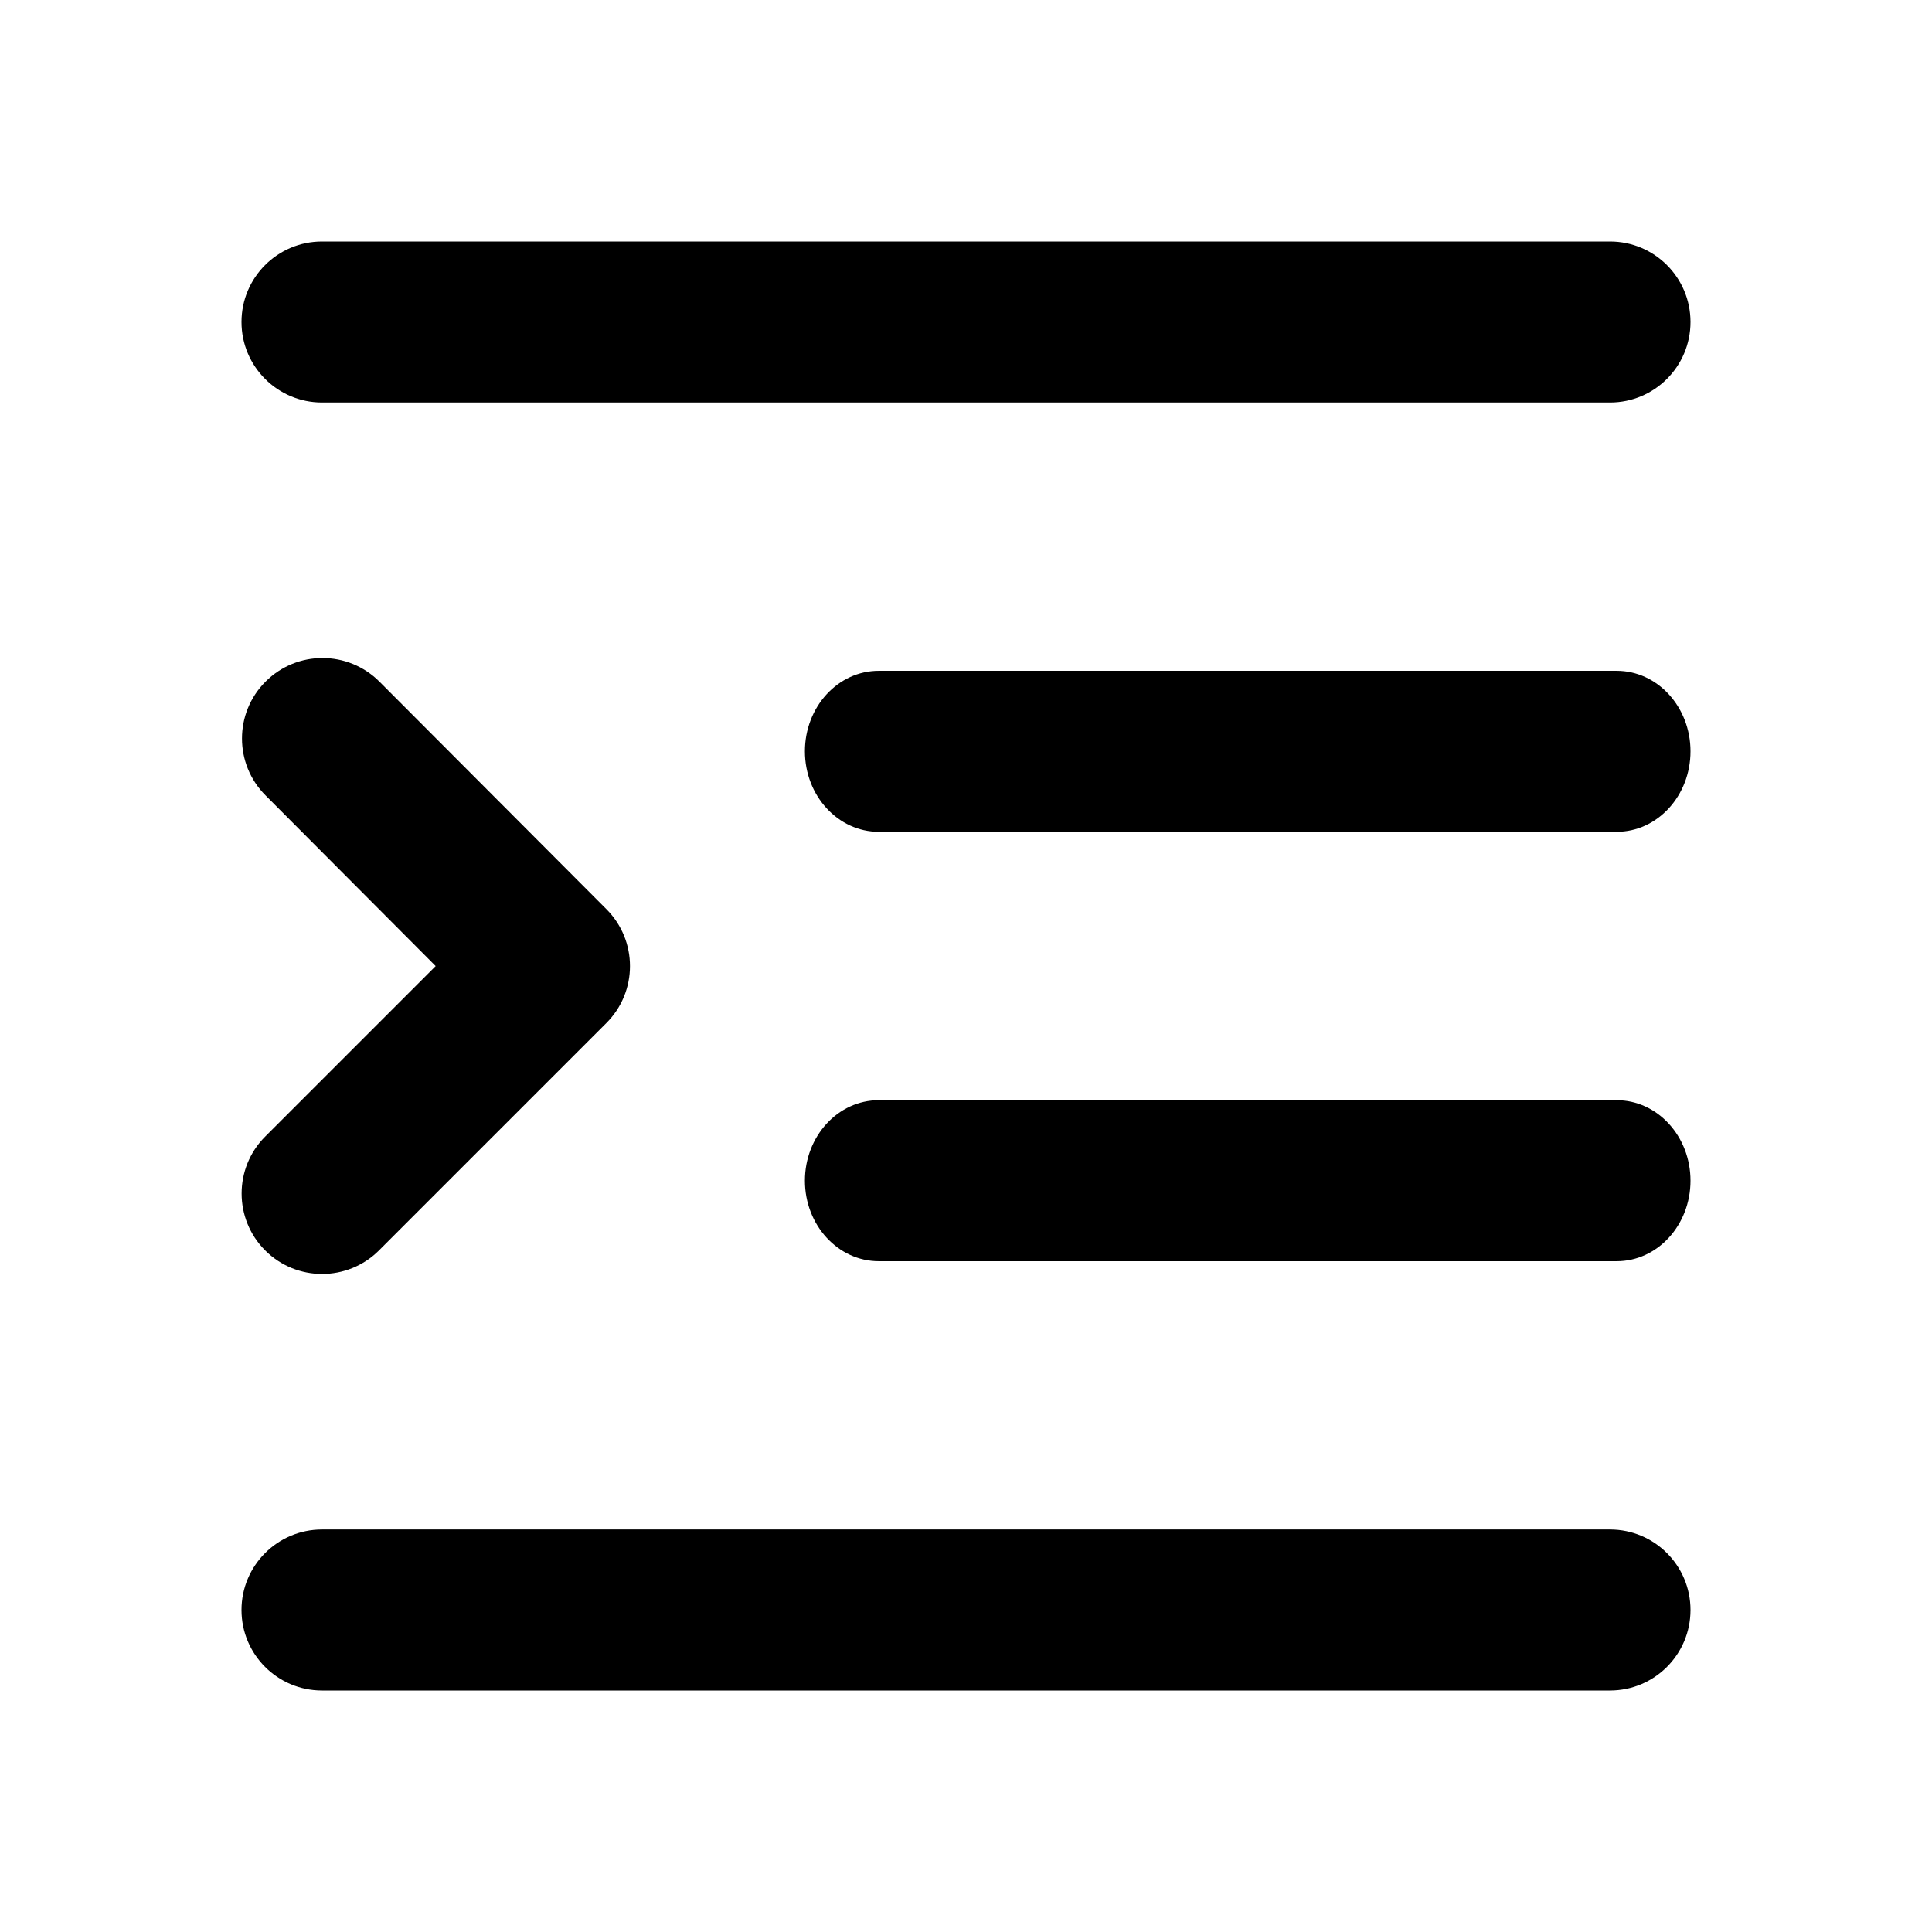 <?xml version="1.0" encoding="utf-8"?>
<!-- Generator: Adobe Illustrator 26.5.0, SVG Export Plug-In . SVG Version: 6.00 Build 0)  -->
<svg version="1.1" id="_x5F_Indent_more" xmlns="http://www.w3.org/2000/svg" xmlns:xlink="http://www.w3.org/1999/xlink" x="0px"
	 y="0px" width="24px" height="24px" viewBox="0 0 24 24" style="enable-background:new 0 0 24 24;" xml:space="preserve">
<path d="M20,5H4C3.448,5,3,4.552,3,4s0.448-1,1-1h16c0.553,0,1,0.448,1,1S20.553,5,20,5z"/>
<path d="M20,21H4c-0.552,0-1-0.448-1-1s0.448-1,1-1h16c0.553,0,1,0.448,1,1S20.553,21,20,21z"/>
<path d="M20.083,15.667h-9.167c-0.506,0-0.917-0.448-0.917-1s0.41-1,0.917-1h9.167c0.507,0,0.917,0.448,0.917,1
	S20.59,15.667,20.083,15.667z"/>
<path d="M20.083,10.333h-9.167c-0.506,0-0.917-0.448-0.917-1s0.41-1,0.917-1h9.167c0.507,0,0.917,0.448,0.917,1
	S20.59,10.333,20.083,10.333z"/>
<path d="M4.713,8.467l2.82,2.827c0.39,0.39,0.391,1.023,0,1.414l-2.825,2.825c-0.39,0.39-1.024,0.39-1.414,0
	c-0.39-0.39-0.39-1.024,0-1.414l2.118-2.118l-2.113-2.12c-0.39-0.39-0.391-1.023,0-1.414C3.69,8.076,4.323,8.077,4.713,8.467z"/>
</svg>
